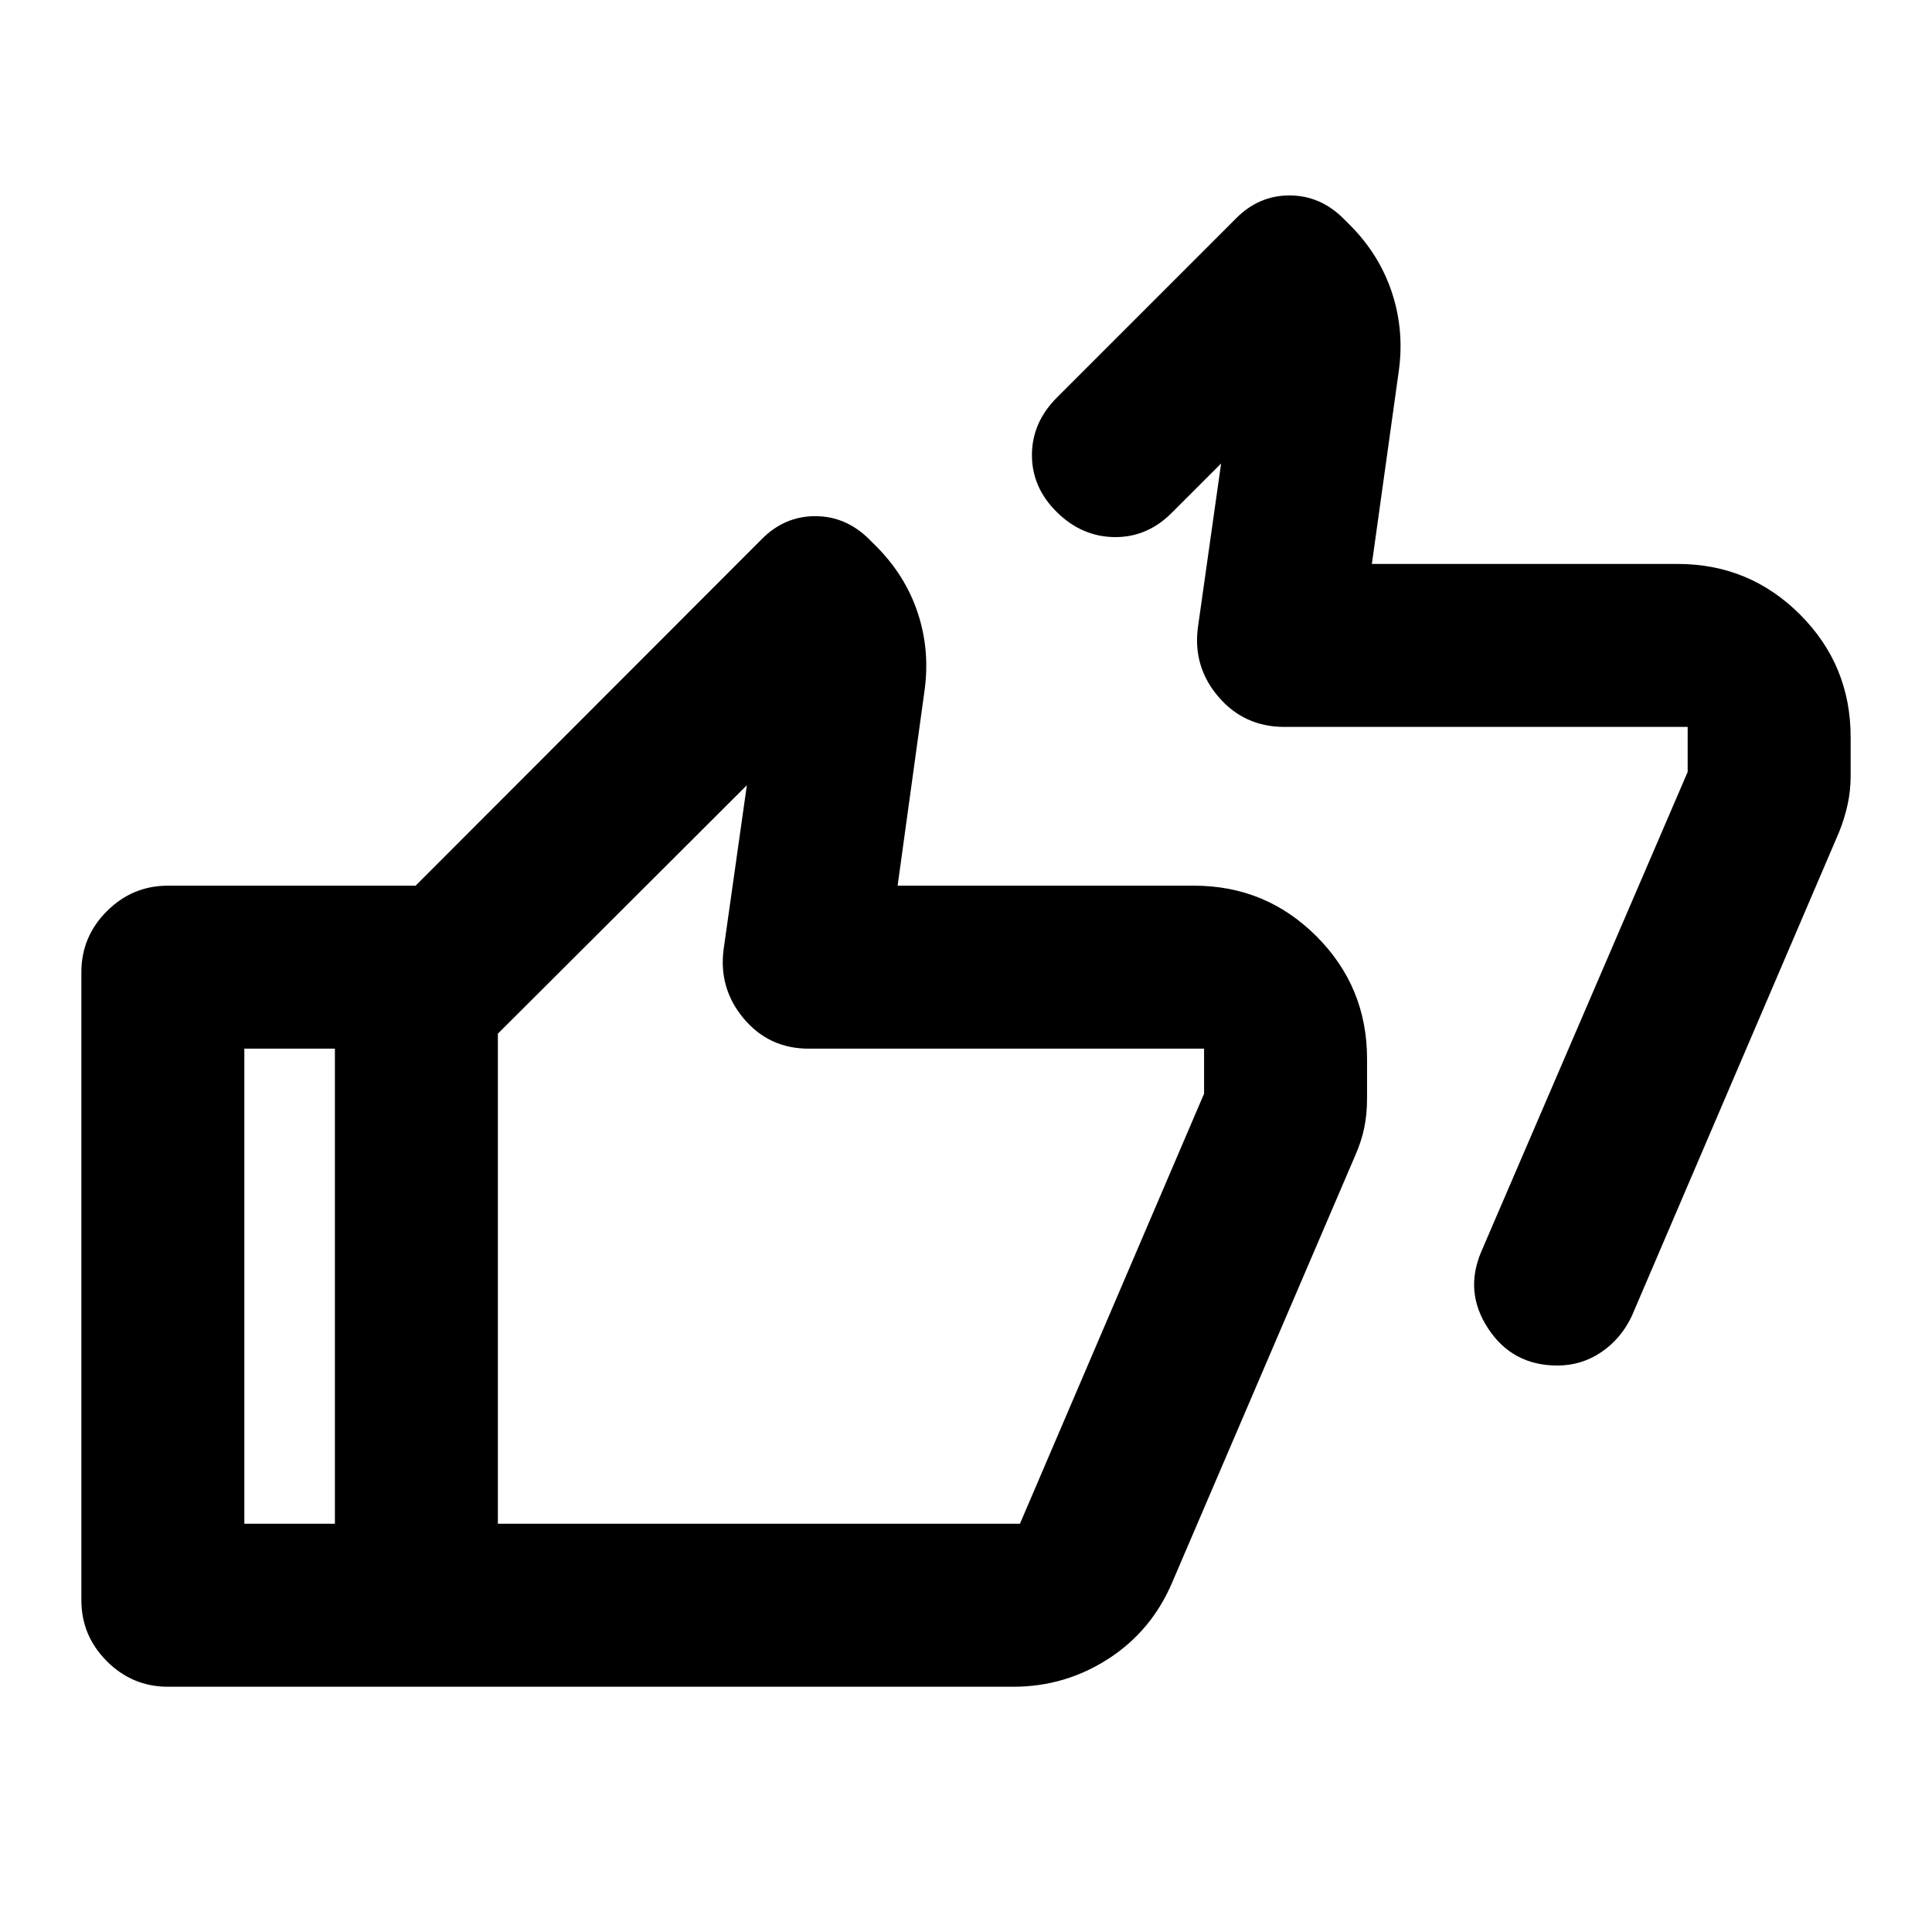 <svg xmlns="http://www.w3.org/2000/svg" height="24" viewBox="0 -960 960 960" width="24"><path d="M681.67-679.78h151.9q35.72 0 60.86 25.14t25.14 60.86v19.5q0 7.13-1.5 14.03-1.5 6.9-4.27 13.79L810.87-306.15q-5.24 11.22-15.07 17.94-9.83 6.73-21.99 6.73-22.22 0-34.31-18.31-12.09-18.31-3.37-38.49l102.46-238.15V-598.8H638.2q-19.9 0-32.69-14.88-12.79-14.89-10.31-34.34l11.56-81.68q-6.45 6.46-12.12 12.12l-12.12 12.12q-12.27 12.46-28.56 12.34-16.29-.12-28.74-12.34-12.46-12.21-12.46-28.41t12.46-28.65l88.87-88.87q11.32-11.5 26.65-11.5 15.33 0 26.95 11.62l2.92 2.92q14.83 14.82 21.08 33.88 6.24 19.06 3.27 39.45l-13.29 95.24ZM83.43-121.87q-17.65 0-30.32-12.67-12.68-12.68-12.68-30.33v-312.04q0-17.66 12.68-30.33 12.67-12.67 30.32-12.67h159.42v80.98H121.41v236.08h121.44v80.98H83.43Zm420.03 0H166.41v-357.89l212.02-212.26q11.32-11.5 26.65-11.5 15.33 0 26.96 11.62l2.92 2.92q14.83 14.68 21.08 33.56 6.24 18.88 3.26 39.27l-13.28 96.24h147.26q35.72 0 60.86 25.14t25.14 60.86v19.76q0 7.76-1.38 14.49t-4.38 13.55L582.5-173.8q-10.2 24.1-31.7 38.02-21.5 13.91-47.34 13.91Zm3.34-80.98 91.5-213.72v-22.36H401.8q-19.63 0-32.18-14.89-12.55-14.88-10.08-34.33l11.57-81.68-123.72 123.46v243.52H506.8Zm-259.41 0v-285.3 285.3Z"/></svg>
